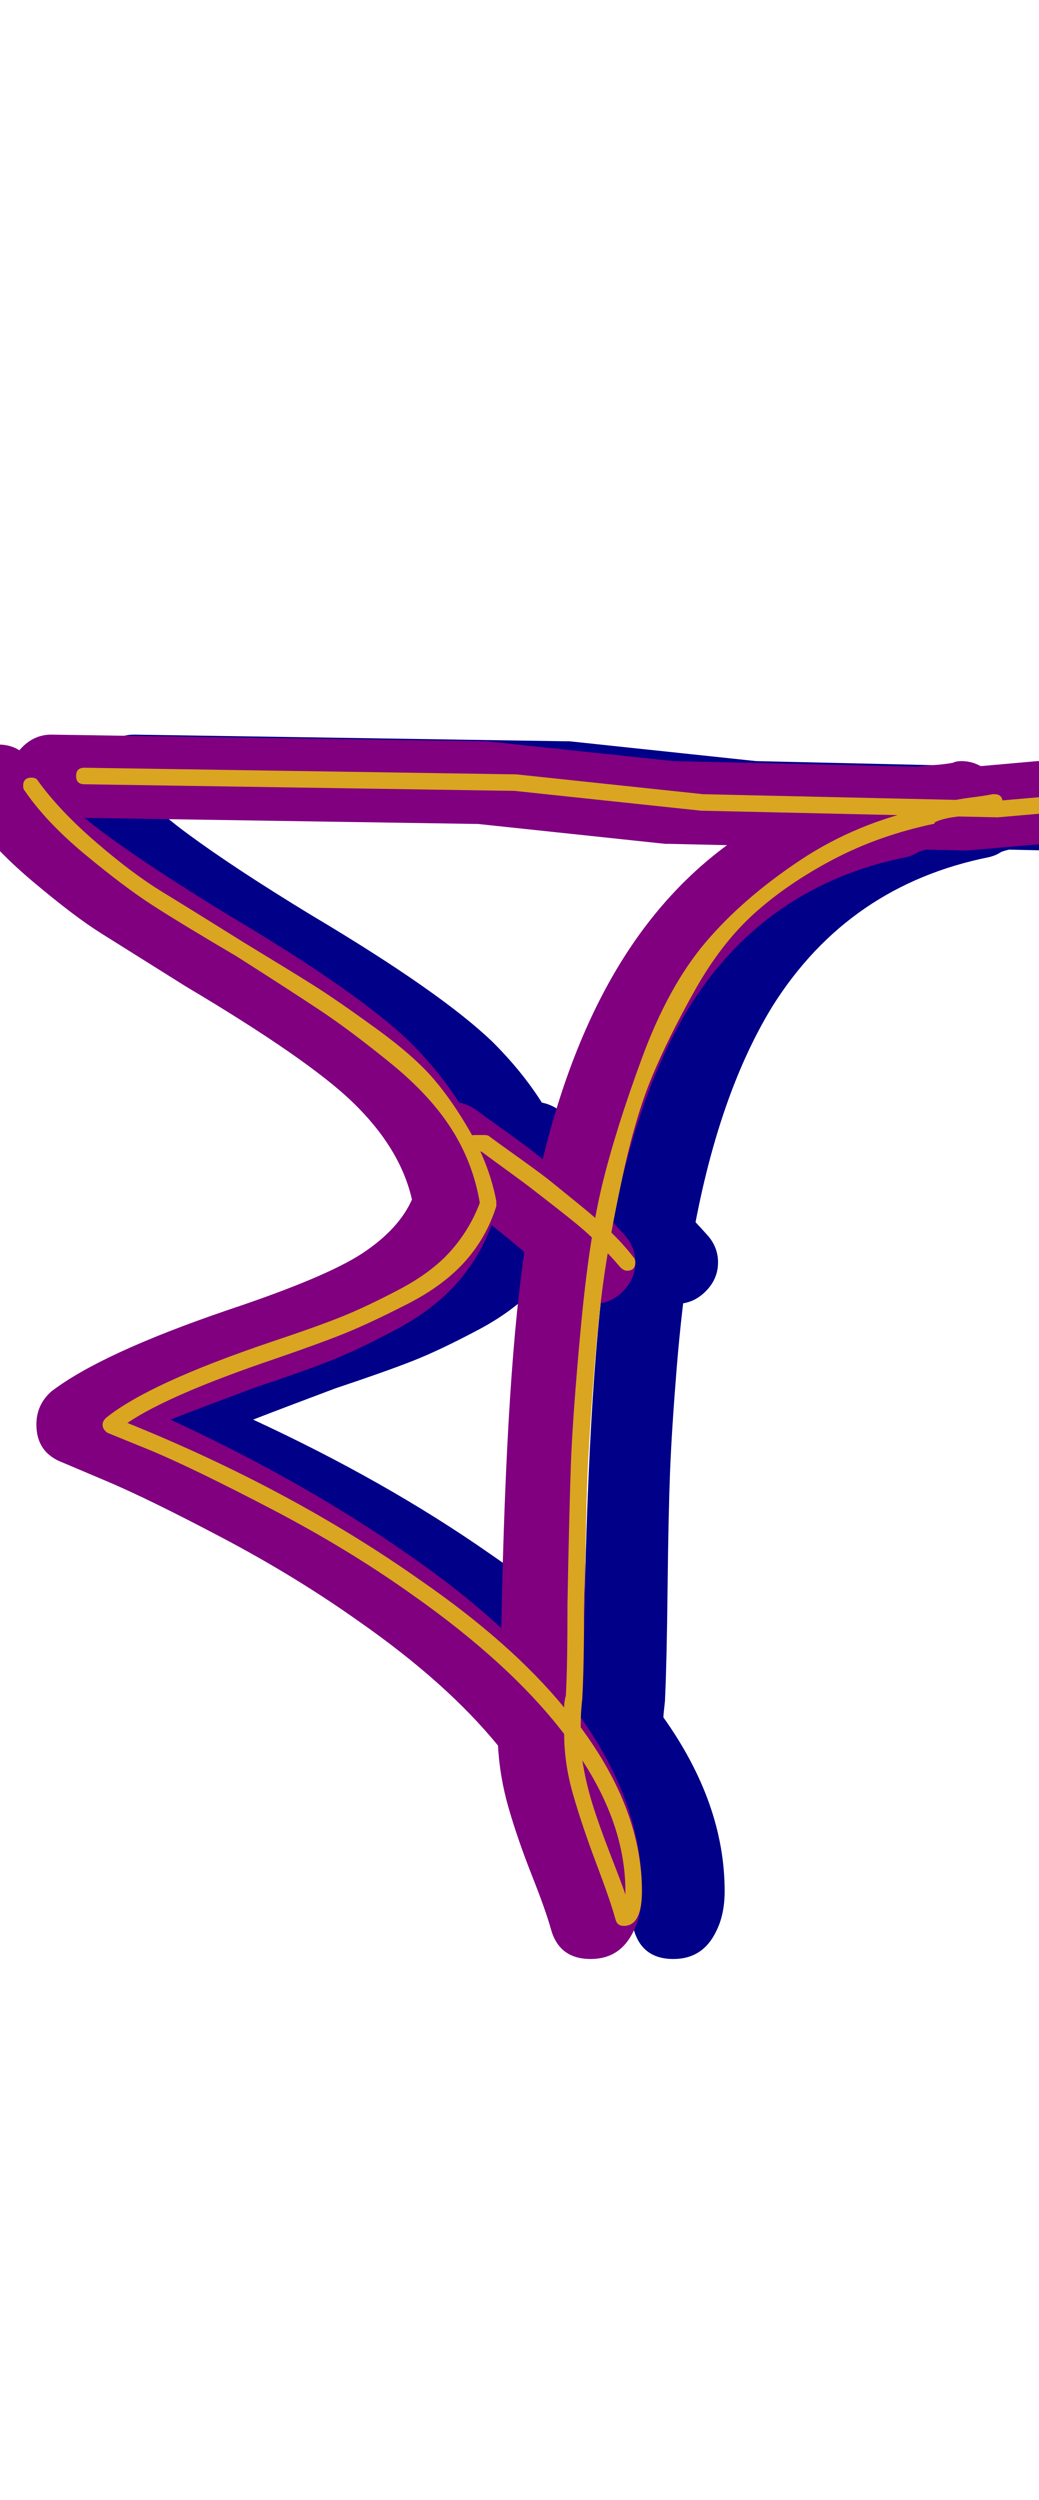 <svg xmlns="http://www.w3.org/2000/svg" id="glyph144" viewBox="0 0 628 1511">
  <defs/>
  <g transform="translate(0, 1257)">
    <path fill="#000088" d="M679 -797Q689 -797 696.5 -789.5Q704 -782 704 -772Q704 -762 697.5 -755Q691 -748 681 -747L635 -743Q634 -743 633 -743Q633 -743 632 -743L454 -747Q453 -747 452 -747L339 -759L81 -763Q70 -763 63 -770.5Q56 -778 56 -788Q56 -798 63.5 -805.5Q71 -813 81 -813L341 -809Q343 -809 344 -809L457 -797L632 -793L677 -797Q678 -797 679 -797ZM292 -566Q292 -576 299.5 -583.5Q307 -591 317 -591H323Q331 -591 338 -586Q342 -583 356 -573Q370 -563 376 -558Q382 -553 392.5 -544.5Q403 -536 411.5 -527.5Q420 -519 428 -510Q434 -503 434 -494Q434 -484 426.5 -476.5Q419 -469 409 -469Q398 -469 390 -478Q372 -499 315 -541Q305 -542 298.5 -549Q292 -556 292 -566ZM401 -219Q438 -167 438 -114Q438 -100 433 -90Q425 -73 407 -73Q388 -73 383 -91Q380 -102 371.5 -123.5Q363 -145 357.5 -164Q352 -183 351 -202Q320 -240 267 -277Q229 -304 184.5 -327.5Q140 -351 114 -362L88 -373Q72 -379 72 -396Q72 -408 81 -416Q111 -439 187 -465Q247 -485 269 -499.5Q291 -514 299 -532Q292 -563 263 -591Q236 -617 162 -661Q127 -683 111 -693Q95 -703 69.5 -724.5Q44 -746 29 -768Q24 -774 24 -782Q24 -792 31.5 -799.5Q39 -807 49 -807Q62 -807 69 -796Q85 -774 113.5 -753Q142 -732 188 -704Q267 -657 298 -627Q341 -584 350 -534Q350 -532 350 -530Q350 -526 349 -522Q342 -500 327.5 -483Q313 -466 289.5 -453.5Q266 -441 249.5 -434.5Q233 -428 203 -418Q171 -406 153 -399Q233 -362 296 -318Q328 -296 353 -273Q356 -433 368 -507Q385 -610 425 -675Q481 -766 585 -788Q592 -791 598.5 -792.5Q605 -794 613 -794.5Q621 -795 626 -796Q628 -797 631 -797Q641 -797 648.5 -789.5Q656 -782 656 -772Q656 -763 650.5 -756Q645 -749 636 -748Q633 -747 625.5 -746Q618 -745 612.5 -744Q607 -743 605 -742Q602 -740 598 -739Q513 -722 467 -649Q432 -592 417 -499Q412 -467 409 -430Q406 -393 405 -367.5Q404 -342 403.5 -297Q403 -252 402 -231Q402 -229 401.5 -225Q401 -221 401 -219Z"/>
    <path fill="#800080" d="M629 -797Q639 -797 646.5 -789.5Q654 -782 654 -772Q654 -762 647.5 -755Q641 -748 631 -747L585 -743Q584 -743 583 -743Q583 -743 582 -743L404 -747Q403 -747 402 -747L289 -759L31 -763Q20 -763 13 -770.5Q6 -778 6 -788Q6 -798 13.5 -805.5Q21 -813 31 -813L291 -809Q293 -809 294 -809L407 -797L582 -793L627 -797Q628 -797 629 -797ZM242 -566Q242 -576 249.5 -583.5Q257 -591 267 -591H273Q281 -591 288 -586Q292 -583 306 -573Q320 -563 326 -558Q332 -553 342.5 -544.5Q353 -536 361.5 -527.5Q370 -519 378 -510Q384 -503 384 -494Q384 -484 376.5 -476.5Q369 -469 359 -469Q348 -469 340 -478Q322 -499 265 -541Q255 -542 248.5 -549Q242 -556 242 -566ZM351 -219Q388 -167 388 -114Q388 -100 383 -90Q375 -73 357 -73Q338 -73 333 -91Q330 -102 321.5 -123.5Q313 -145 307.5 -164Q302 -183 301 -202Q270 -240 217 -277Q179 -304 134.5 -327.5Q90 -351 64 -362L38 -373Q22 -379 22 -396Q22 -408 31 -416Q61 -439 137 -465Q197 -485 219 -499.5Q241 -514 249 -532Q242 -563 213 -591Q186 -617 112 -661Q77 -683 61 -693Q45 -703 19.5 -724.5Q-6 -746 -21 -768Q-26 -774 -26 -782Q-26 -792 -18.5 -799.5Q-11 -807 -1 -807Q12 -807 19 -796Q35 -774 63.5 -753Q92 -732 138 -704Q217 -657 248 -627Q291 -584 300 -534Q300 -532 300 -530Q300 -526 299 -522Q292 -500 277.5 -483Q263 -466 239.5 -453.5Q216 -441 199.5 -434.5Q183 -428 153 -418Q121 -406 103 -399Q183 -362 246 -318Q278 -296 303 -273Q306 -433 318 -507Q335 -610 375 -675Q431 -766 535 -788Q542 -791 548.5 -792.5Q555 -794 563 -794.5Q571 -795 576 -796Q578 -797 581 -797Q591 -797 598.5 -789.5Q606 -782 606 -772Q606 -763 600.5 -756Q595 -749 586 -748Q583 -747 575.5 -746Q568 -745 562.5 -744Q557 -743 555 -742Q552 -740 548 -739Q463 -722 417 -649Q382 -592 367 -499Q362 -467 359 -430Q356 -393 355 -367.5Q354 -342 353.5 -297Q353 -252 352 -231Q352 -229 351.5 -225Q351 -221 351 -219Z"/>
    <path fill="#daa520" d="M649 -777Q654 -777 654 -772Q654 -767 649 -767L603 -763Q603 -763 425 -767Q425 -767 424 -767L311 -779L51 -783Q46 -783 46 -788Q46 -793 51 -793L311 -789H312L425 -777L603 -773ZM287 -561Q282 -561 282 -566Q282 -571 287 -571H293Q295 -571 296 -570Q300 -567 314 -557Q328 -547 333.5 -542.5Q339 -538 349.5 -529.5Q360 -521 368 -513.5Q376 -506 383 -497Q384 -496 384 -494Q384 -489 379 -489Q377 -489 375 -491Q370 -497 363 -504Q356 -511 350 -516Q344 -521 335 -528Q326 -535 321.5 -538.5Q317 -542 306 -550Q295 -558 291 -561ZM388 -114Q388 -93 377 -93Q373 -93 372 -97Q369 -108 360.5 -130.5Q352 -153 346.5 -172Q341 -191 341 -209Q308 -252 248 -294Q210 -321 164 -345Q118 -369 92 -380L65 -391Q62 -393 62 -396Q62 -398 64 -400Q90 -421 164 -446Q191 -455 206 -461Q221 -467 241 -477.5Q261 -488 272.5 -501Q284 -514 290 -530Q286 -554 273 -574.5Q260 -595 236 -614.5Q212 -634 194 -646Q176 -658 143 -679Q109 -699 92 -710Q75 -721 51.5 -740.5Q28 -760 15 -779Q14 -780 14 -782Q14 -787 19 -787Q22 -787 23 -785Q36 -767 58 -748Q80 -729 98 -718Q116 -707 148 -687Q176 -670 189.5 -661.5Q203 -653 226.5 -636Q250 -619 262 -605Q274 -591 285 -571.5Q296 -552 300 -531Q300 -530 300 -530Q300 -529 300 -528Q294 -509 281 -494.5Q268 -480 246.5 -469Q225 -458 210.5 -452Q196 -446 167 -436Q102 -414 77 -397Q176 -357 254 -302Q309 -264 341 -225Q341 -229 342 -232Q343 -249 343 -286Q343 -287 343 -288Q344 -341 345 -370.5Q346 -400 351 -454Q356 -508 364 -541Q372 -574 388 -617.5Q404 -661 426.5 -687.5Q449 -714 483.5 -737Q518 -760 561 -769Q567 -771 573 -772.5Q579 -774 587 -775Q595 -776 600 -777Q600 -777 601 -777Q606 -777 606 -772Q606 -768 602 -767Q598 -766 590 -765Q582 -764 575.5 -763Q569 -762 565 -760Q565 -759 564 -759Q531 -752 503.5 -737.5Q476 -723 456 -705Q436 -687 420 -658.5Q404 -630 394 -606Q384 -582 376 -544.5Q368 -507 364.5 -481Q361 -455 358 -413.5Q355 -372 354.5 -349Q354 -326 353 -286Q353 -249 352 -232Q352 -232 352 -231Q351 -223 351 -214Q351 -214 351 -213Q388 -163 388 -114ZM378 -114Q378 -153 352 -193Q354 -180 358 -167Q362 -154 369 -136Q376 -118 378 -112Q378 -113 378 -114Z"/>
  </g>
</svg>
